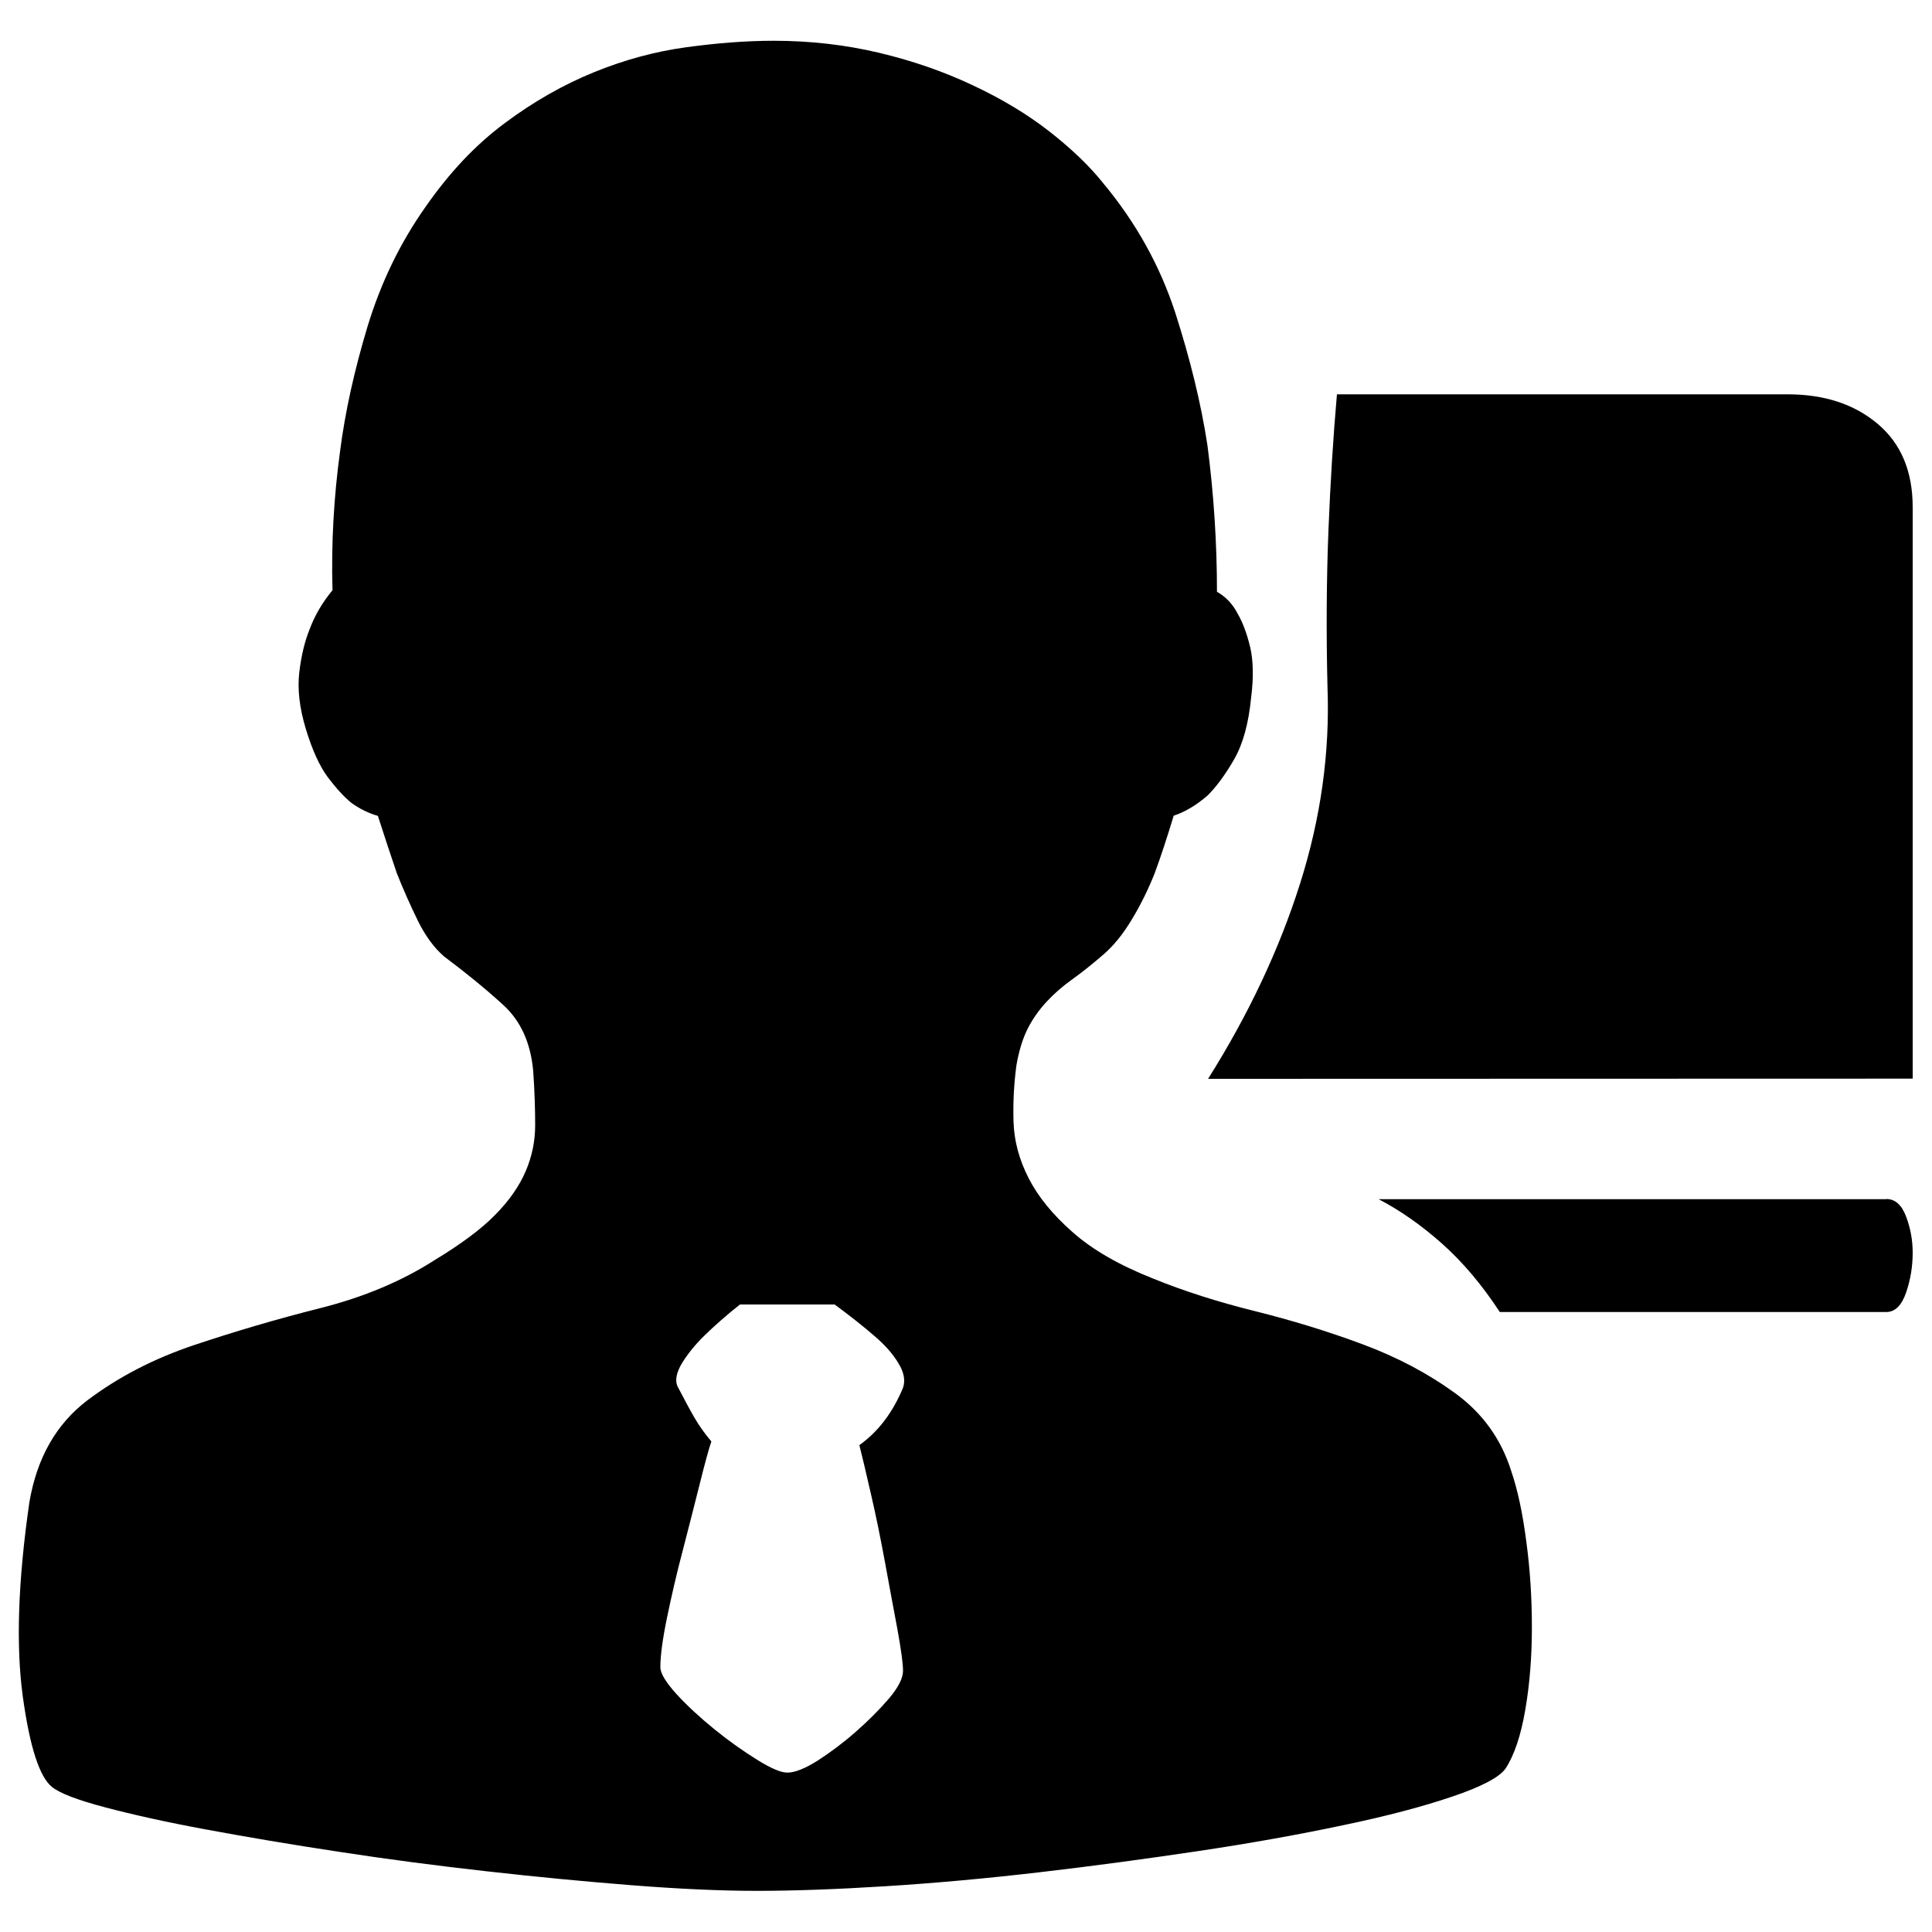 <?xml version="1.0" encoding="utf-8"?>
<!-- Svg Vector Icons : http://www.sfont.cn -->
<!DOCTYPE svg PUBLIC "-//W3C//DTD SVG 1.1//EN" "http://www.w3.org/Graphics/SVG/1.1/DTD/svg11.dtd">
<svg version="1.1" xmlns="http://www.w3.org/2000/svg" xmlns:xlink="http://www.w3.org/1999/xlink" x="0px" y="0px" viewBox="0 0 1000 1000" enable-background="new 0 0 1000 1000" xml:space="preserve">
<g><path d="M625.3,558.4c20.9-33.2,36.8-66.9,47.6-101c10.8-34.1,15.5-68.1,14.2-102c-0.7-28.7-0.5-55.7,0.5-80.9c1-25.2,2.5-48.7,4.4-70.4h233.3c19,0,34.5,5.1,46.6,15.3c12.1,10.2,18.1,24.6,18.1,43.1v295.8L625.3,558.4L625.3,558.4z M596.9,661.8c15.7,6.4,33.2,12,52.5,16.8c19.3,4.8,37.9,10.5,55.9,17.2c18,6.7,34,15.2,48,25.4c14,10.2,23.7,23.6,28.9,40.2c3.3,9.6,5.9,21.7,7.8,36.4c2,14.7,2.9,29.5,2.9,44.5s-1.1,29.2-3.4,42.6c-2.3,13.4-5.7,23.6-10.3,30.6c-3.3,4.5-12.4,9.3-27.5,14.4c-15,5.1-33.8,10.1-56.4,14.8c-22.6,4.8-47.6,9.3-75,13.4c-27.5,4.1-54.9,7.8-82.4,11s-53.9,5.6-79.4,7.2c-25.5,1.6-47.7,2.4-66.7,2.4s-40.5-1-64.7-2.9c-24.2-1.9-49.2-4.3-75-7.2c-25.8-2.9-51.3-6.2-76.5-10.1c-25.2-3.8-48-7.7-68.6-11.5c-20.6-3.8-38.1-7.7-52.5-11.5c-14.4-3.8-23.5-7.3-27.5-10.5c-6.5-5.1-11.6-20.7-15.2-46.9c-3.6-26.2-2.5-59.7,3.4-100.5c3.9-23,13.9-40.5,29.9-52.7c16-12.1,34.5-21.7,55.4-28.7c20.9-7,42.6-13.4,65.2-19.1c22.6-5.7,42.3-14,59.3-24.9c13.7-8.3,24.2-16.1,31.4-23.5c7.2-7.3,12.4-14.8,15.7-22.5c3.3-7.7,4.9-15.6,4.9-23.9c0-8.3-0.3-17.6-1-27.8c-1.3-14.7-6.5-26.2-15.7-34.5c-9.1-8.3-19.3-16.6-30.4-24.9c-5.2-4.5-9.8-10.7-13.7-18.7c-3.9-8-7.5-16.1-10.8-24.4c-3.3-9.6-6.5-19.5-9.8-29.7c-4.6-1.3-9.2-3.5-13.7-6.7c-3.9-3.2-8-7.7-12.3-13.4c-4.2-5.7-8-14-11.3-24.9c-3.3-10.9-4.4-20.6-3.4-29.2c1-8.6,2.8-16.1,5.4-22.5c2.6-7,6.5-13.7,11.8-20.1c-0.7-24.3,0.7-48.2,3.9-71.8c2.6-20.4,7.4-42,14.2-64.6c6.9-22.7,16.8-43.2,29.9-61.8c12.4-17.9,26.1-32.4,41.2-43.6c15-11.2,30.4-19.9,46.1-26.3c15.7-6.4,31.5-10.7,47.5-12.9c16-2.2,31.2-3.4,45.6-3.4c19,0,37.1,2.1,54.4,6.2c17.3,4.1,33.5,9.7,48.5,16.8c15,7,28.3,15,39.7,23.9c11.4,8.9,20.8,17.9,27.9,26.8c17,20.4,29.4,42.8,37.3,67c7.8,24.3,13.4,47.2,16.7,68.9c3.3,25.5,4.9,50.7,4.9,75.6c4.6,2.6,8.2,6.4,10.8,11.5c2.6,4.5,4.7,10.2,6.4,17.2c1.6,7,1.8,15.6,0.5,25.9c-1.3,13.4-4.2,24.1-8.8,32.1c-4.6,8-9.2,14.2-13.7,18.7c-5.9,5.1-11.8,8.6-17.6,10.5c-3.3,10.9-6.5,20.7-9.8,29.7c-3.3,8.3-7.2,16.3-11.8,23.9c-4.6,7.7-9.5,13.7-14.7,18.2c-5.9,5.1-11.3,9.4-16.2,12.9c-4.9,3.5-9.3,7.3-13.2,11.5c-3.9,4.2-7.2,8.8-9.8,13.9c-2.6,5.1-4.6,11.5-5.9,19.1c-1.3,9.6-1.8,19.3-1.5,29.2c0.3,9.9,2.9,19.6,7.8,29.2c4.9,9.6,12.4,18.8,22.6,27.8C565.3,646.8,579.2,654.8,596.9,661.8L596.9,661.8z M467.4,864.8c0-3.8-1-11-2.9-21.5c-2-10.5-4.1-22-6.4-34.5c-2.3-12.4-4.7-24.4-7.4-35.9c-2.6-11.5-4.6-19.8-5.9-24.9c9.8-7,17.3-16.9,22.6-29.7c1.3-3.8,0.5-8.1-2.5-12.9c-2.9-4.8-7-9.4-12.3-13.9c-5.9-5.1-12.7-10.5-20.6-16.3h-49c-7.2,5.7-13.4,11.2-18.6,16.3c-4.6,4.5-8.3,9.1-11.3,13.9c-2.9,4.8-3.8,8.8-2.5,12c3.3,6.4,6.2,11.8,8.8,16.3c2.6,4.5,5.6,8.6,8.8,12.4c-1.3,3.8-3.3,11-5.9,21.5c-2.6,10.5-5.6,22-8.8,34.5c-3.3,12.4-6,24.3-8.3,35.4c-2.3,11.2-3.4,19.6-3.4,25.4c0,3.2,2.8,7.8,8.3,13.9c5.6,6.1,12.1,12.1,19.6,18.2c7.5,6.1,14.9,11.3,22.1,15.8c7.2,4.5,12.4,6.7,15.7,6.7c3.9,0,9.2-2.1,15.7-6.2c6.5-4.2,13.1-9.1,19.6-14.8s12.3-11.5,17.2-17.2C465,873.4,467.4,868.6,467.4,864.8L467.4,864.8z M976.3,620.6c4.6,0,8,3,10.3,9.1c2.3,6.1,3.4,12.3,3.4,18.7c0,7-1.1,13.9-3.4,20.6c-2.3,6.7-5.7,10.1-10.3,10.1h-200c-9.2-14-19.1-25.8-29.9-35.4c-10.8-9.6-21.7-17.2-32.8-23H976.3L976.3,620.6z"/></g>
</svg>